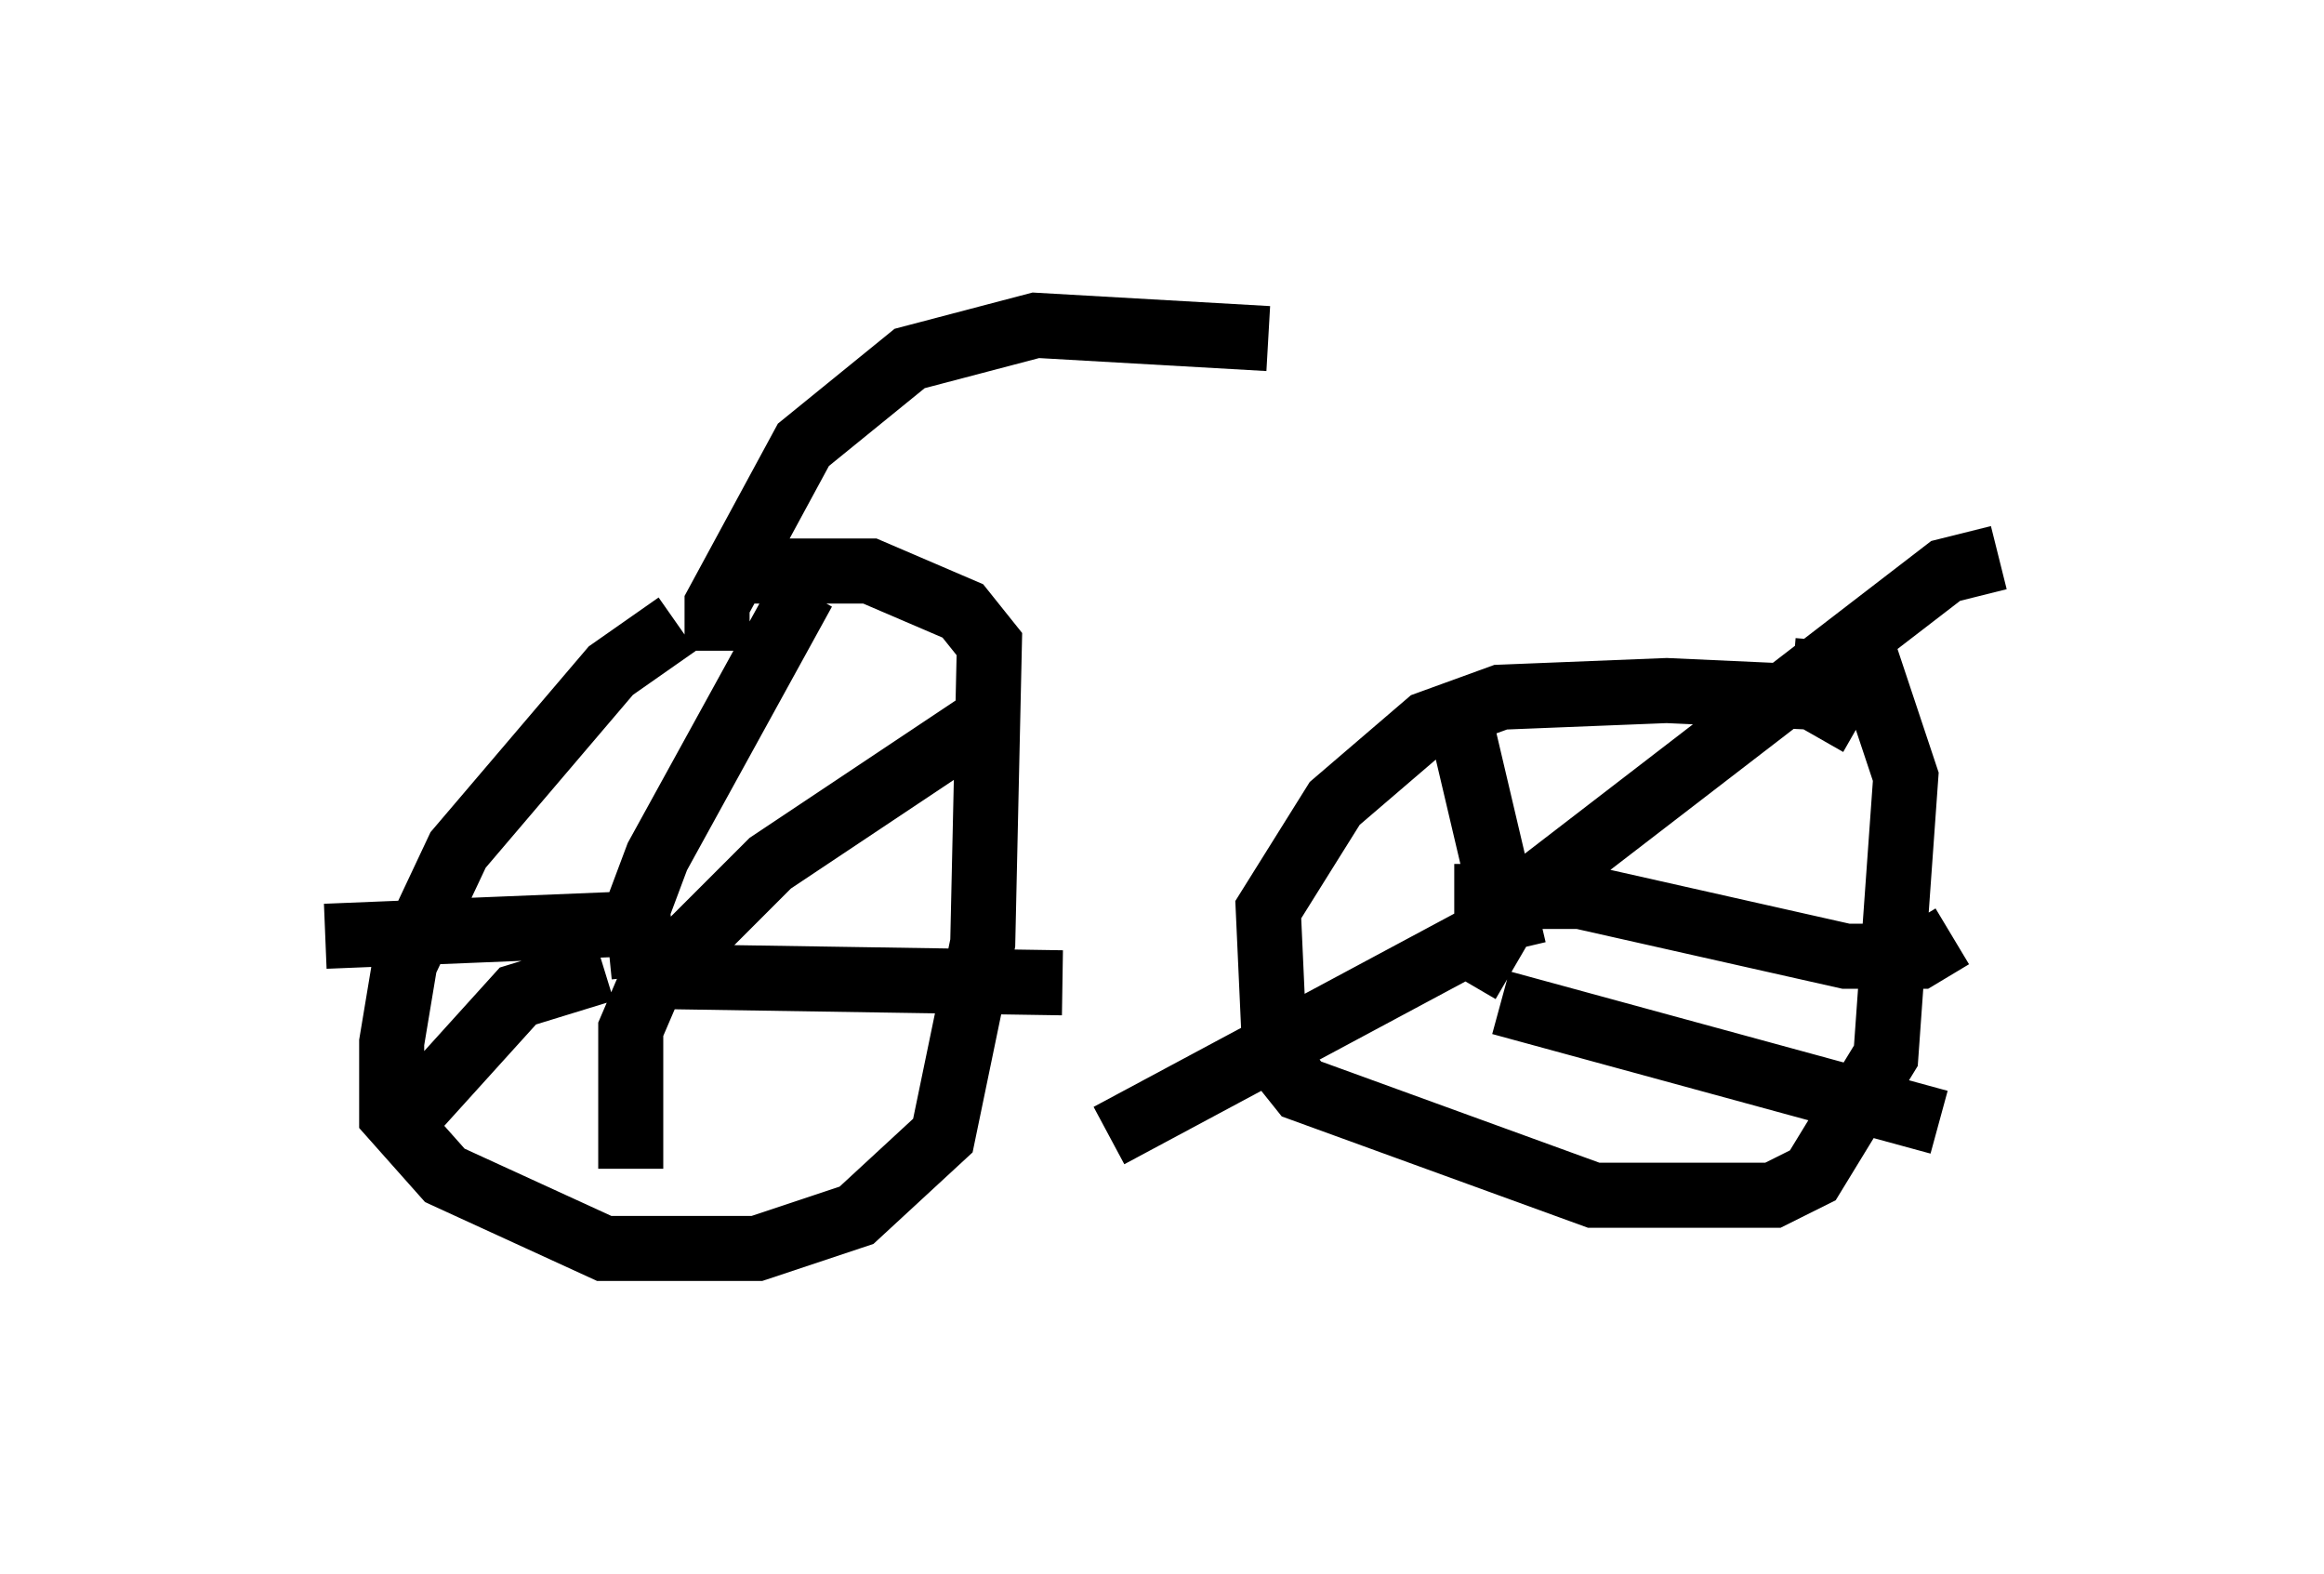 <?xml version="1.0" encoding="utf-8" ?>
<svg baseProfile="full" height="24.19" version="1.1" width="35.725" xmlns="http://www.w3.org/2000/svg" xmlns:ev="http://www.w3.org/2001/xml-events" xmlns:xlink="http://www.w3.org/1999/xlink"><defs /><rect fill="white" height="24.19" width="35.725" x="0" y="0" /><path d="M11.738, 9.185 m-1.327, 0.408 l-1.021, 0.715 -2.348, 2.756 l-0.817, 1.735 -0.204, 1.225 l0.0, 1.123 0.817, 0.919 l2.45, 1.123 2.348, 0.0 l1.531, -0.51 1.327, -1.225 l0.613, -2.96 0.102, -4.594 l-0.408, -0.51 -1.429, -0.613 l-2.246, 0.0 m-1.225, 6.227 l-0.102, -1.021 0.306, -0.817 l2.246, -4.083 m-2.552, 5.921 l6.533, 0.102 m-6.023, -0.715 l-0.613, 1.429 0.0, 2.144 m0.306, -3.777 l-5.002, 0.204 m4.798, 0.919 l2.042, -2.042 3.369, -2.246 m-5.921, 3.879 l-1.327, 0.408 -1.94, 2.144 m22.561, -6.329 l-0.715, -0.408 -2.246, -0.102 l-2.552, 0.102 -1.123, 0.408 l-1.429, 1.225 -1.021, 1.633 l0.102, 2.246 0.408, 0.51 l4.492, 1.633 2.756, 0.0 l0.613, -0.306 1.123, -1.838 l0.306, -4.288 -0.51, -1.531 l-1.225, -0.102 m-5.002, 4.798 l0.715, -1.225 6.635, -5.104 l0.817, -0.204 m-7.656, 6.84 l6.738, 1.838 m-7.044, -2.858 l-5.717, 3.063 m5.308, -3.675 l1.94, 0.0 4.083, 0.919 l1.123, 0.0 0.51, -0.306 m-6.738, 0.204 l-0.817, -3.471 m-11.433, -1.123 l0.0, -0.715 1.327, -2.45 l1.633, -1.327 1.94, -0.51 l3.573, 0.204 " fill="none" stroke="black" stroke-width="1" /></svg>